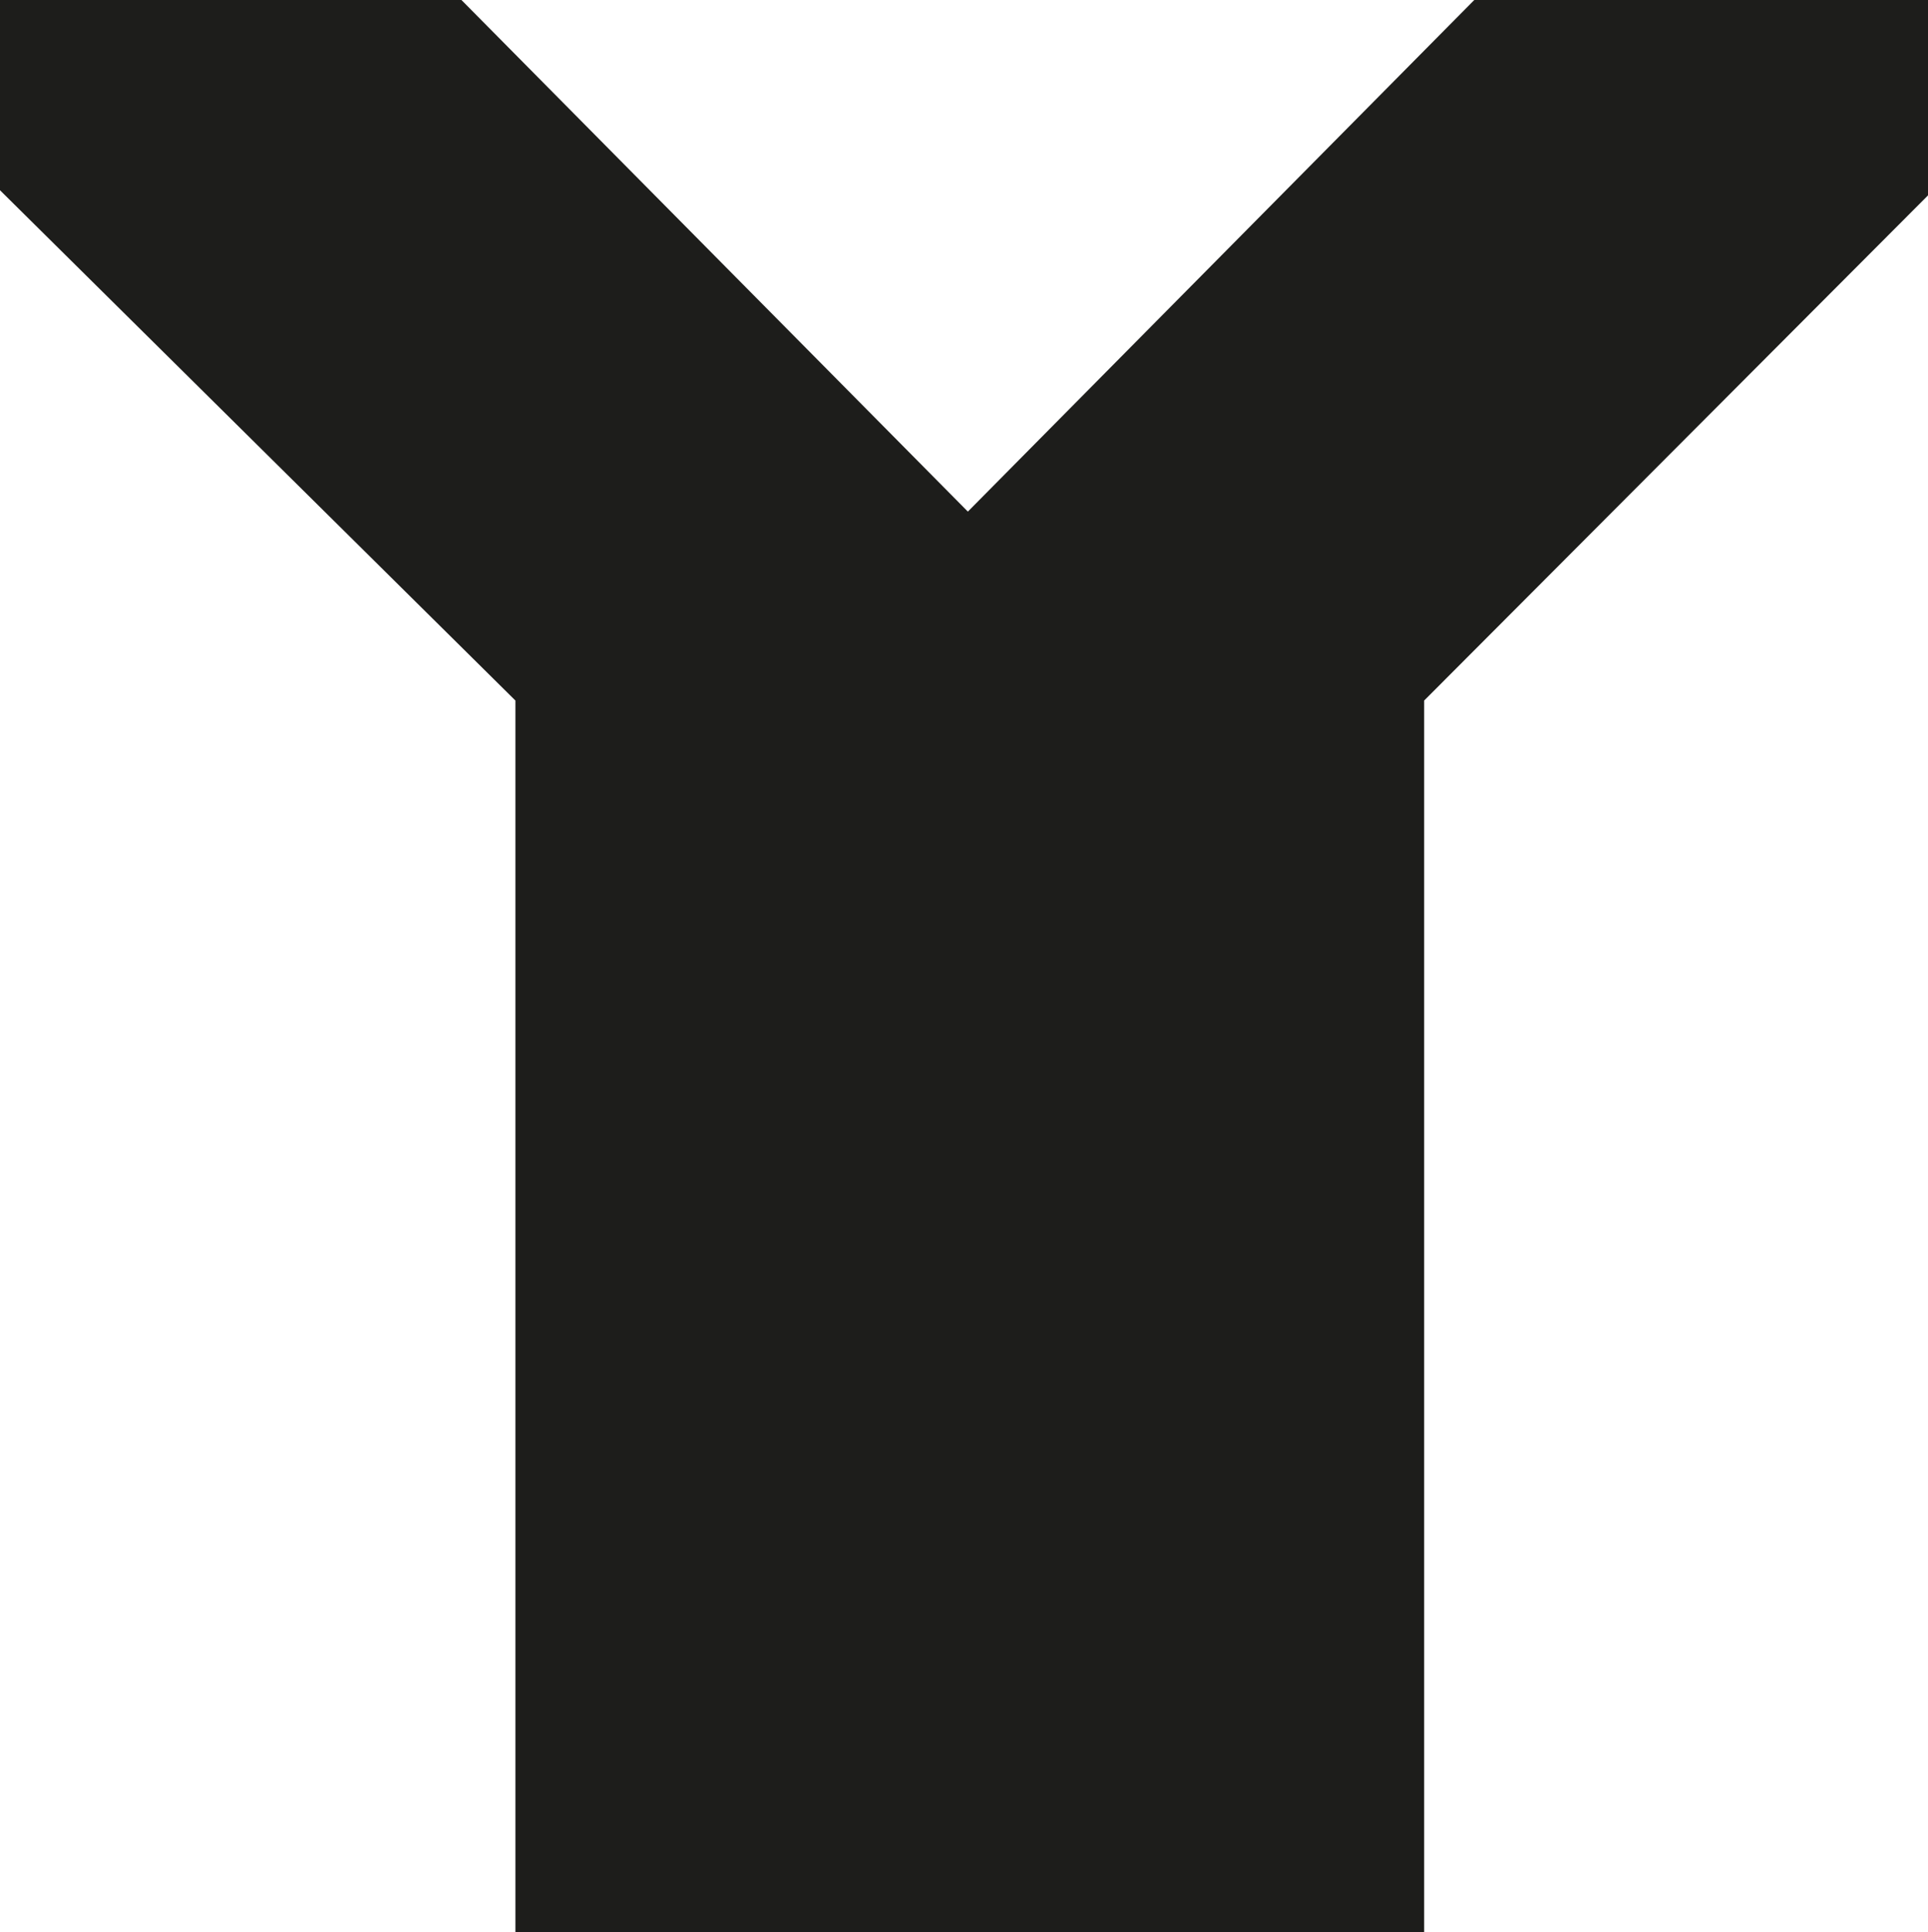<?xml version="1.0" encoding="UTF-8"?>
<svg id="Livello_2" data-name="Livello 2" xmlns="http://www.w3.org/2000/svg" viewBox="0 0 15 15.03">
  <defs>
    <style>
      .cls-1 {
        fill: #1d1d1b;
      }
    </style>
  </defs>
  <g id="Layer_3" data-name="Layer 3">
    <polyline class="cls-1" points="11.08 15.03 11.08 13.4 11.08 7.09 11.08 5.45 15 1.52 15 0 11.47 0 7.53 3.98 3.59 0 0 0 0 1.48 4.01 5.45 4.01 7.09 4.01 13.4 4.01 15.03"/>
  </g>
</svg>